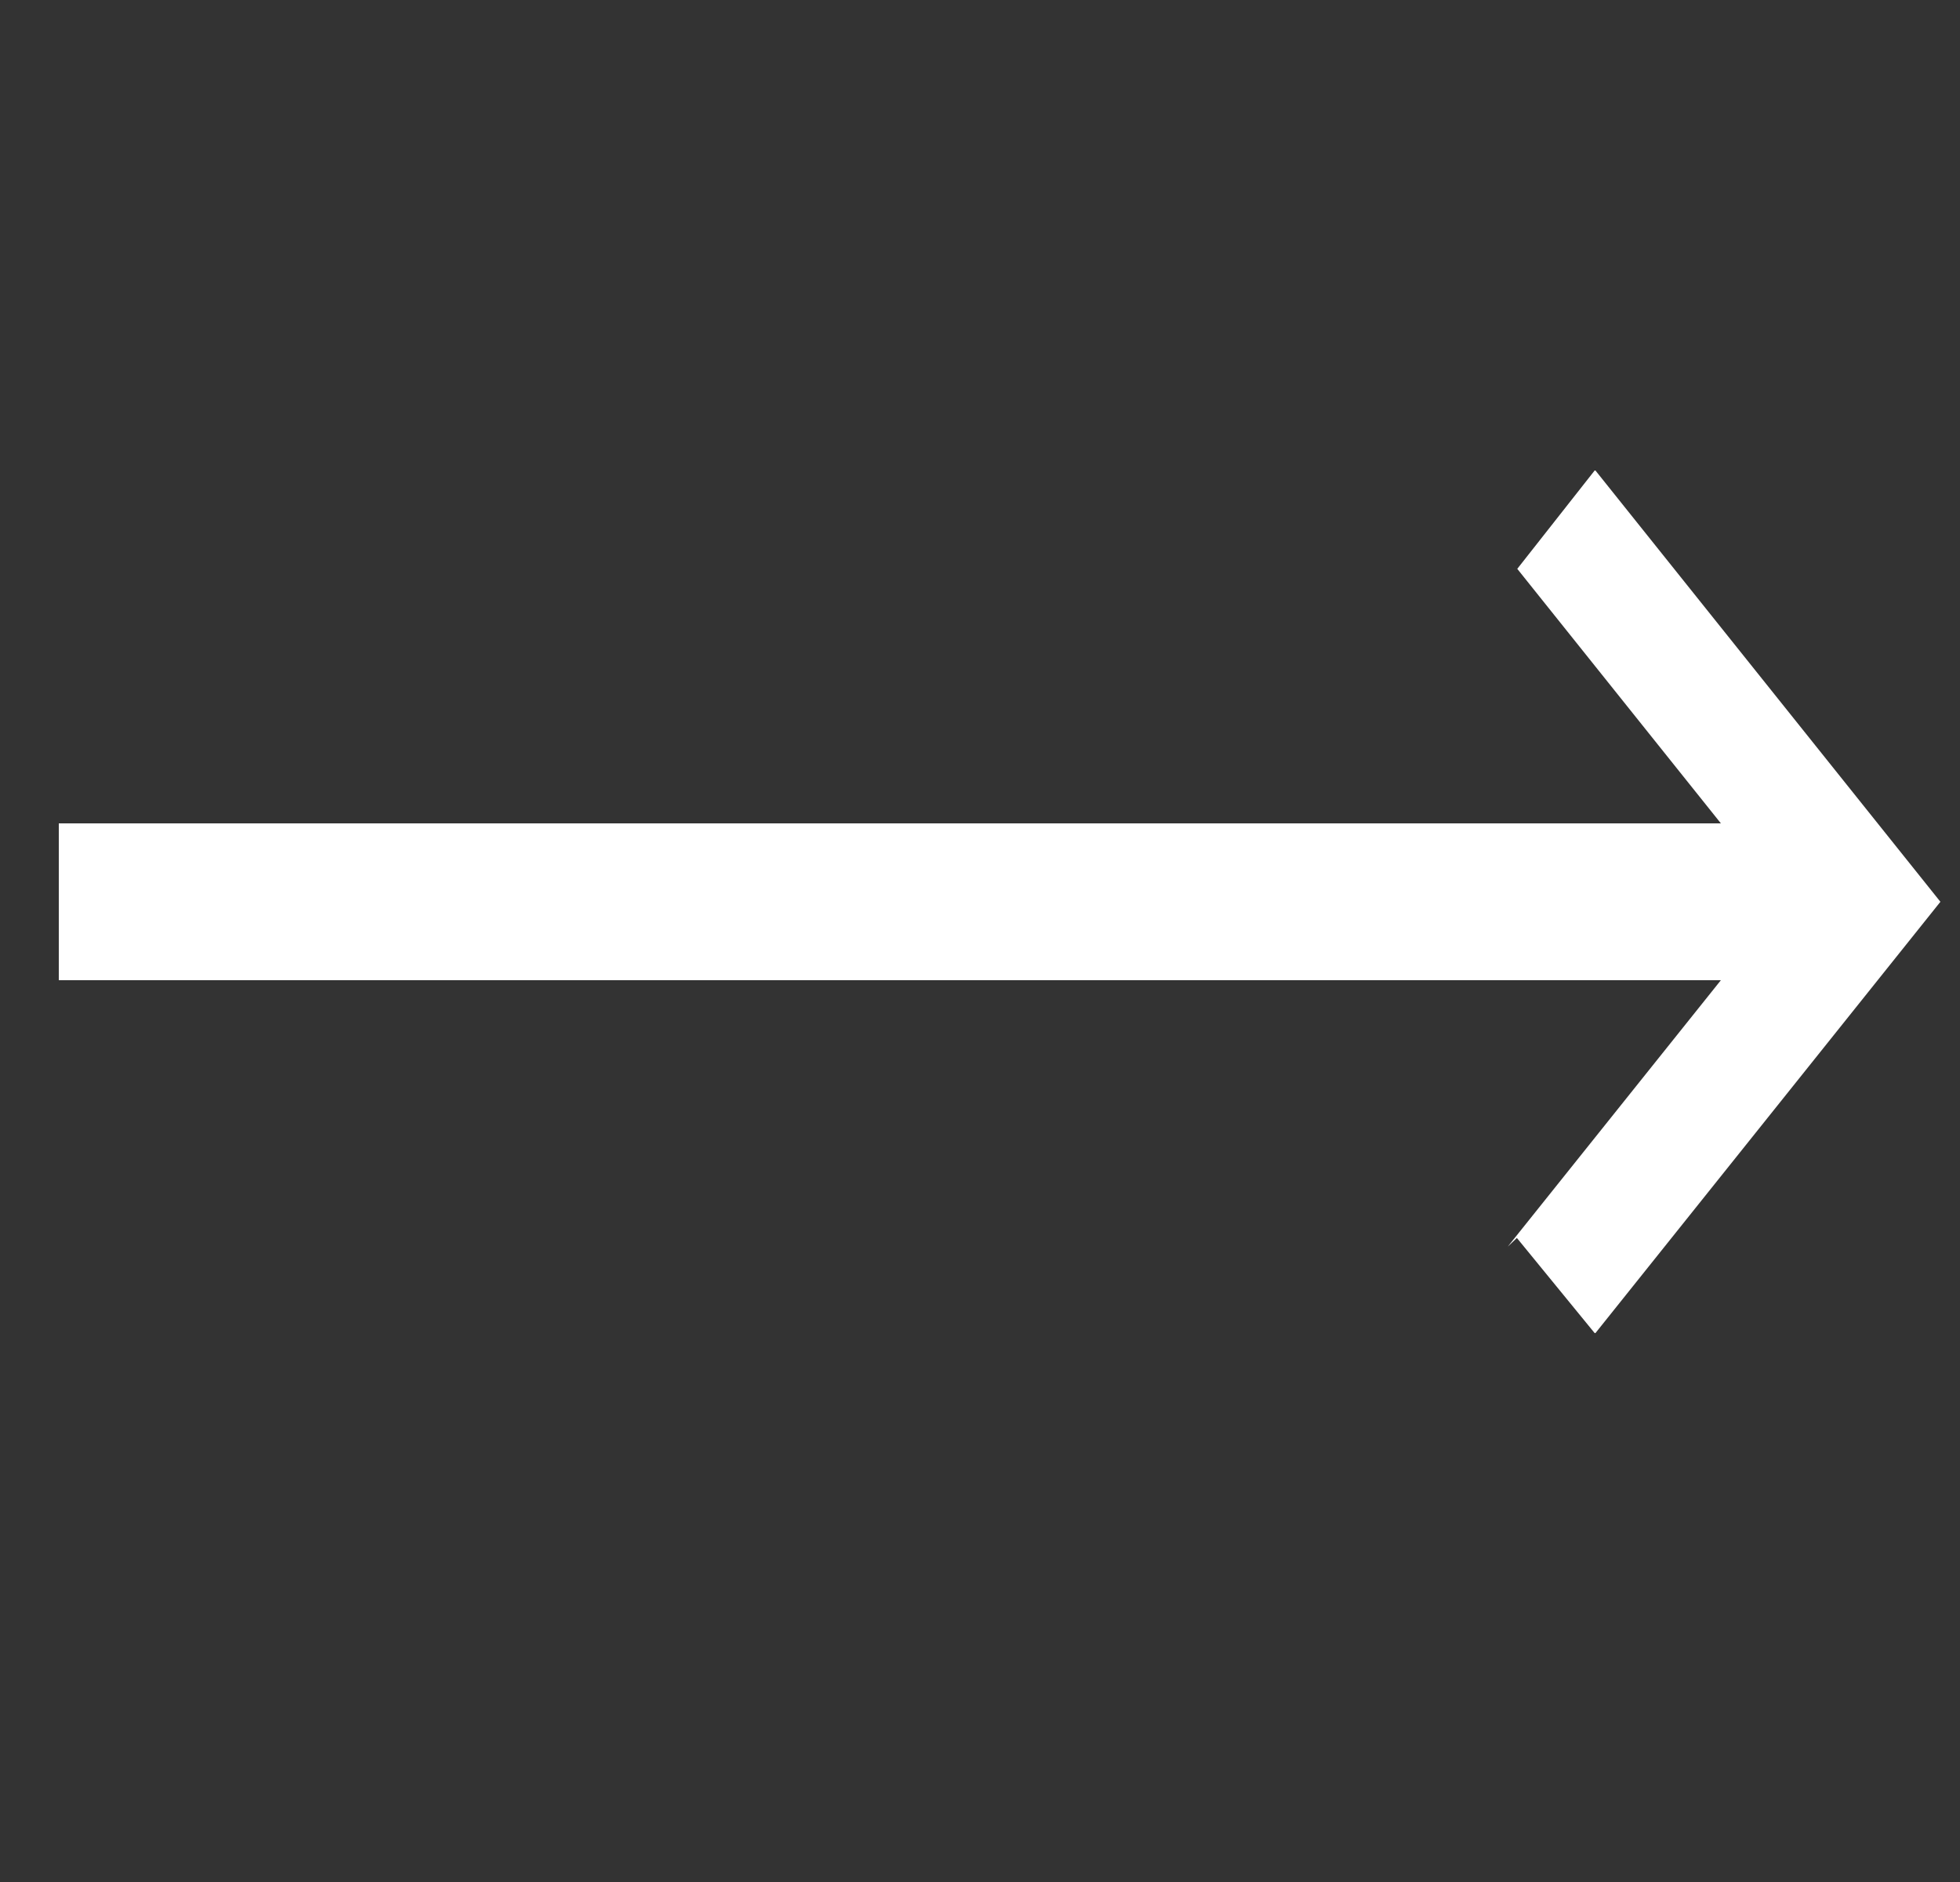 <svg width="25" height="24" viewBox="0 0 25 24" fill="none" xmlns="http://www.w3.org/2000/svg">
<rect x="0" y="0" width="25" height="24" fill="#333333" stroke="none"/>
<path d="M19.232 15.897L21.95 12.5H0.75V10.5H21.95L19.353 7.254L20.34 6H20.35L24.75 11.5L20.35 17H20.34L19.348 15.787L19.232 15.897Z" fill="white"/>
</svg>
